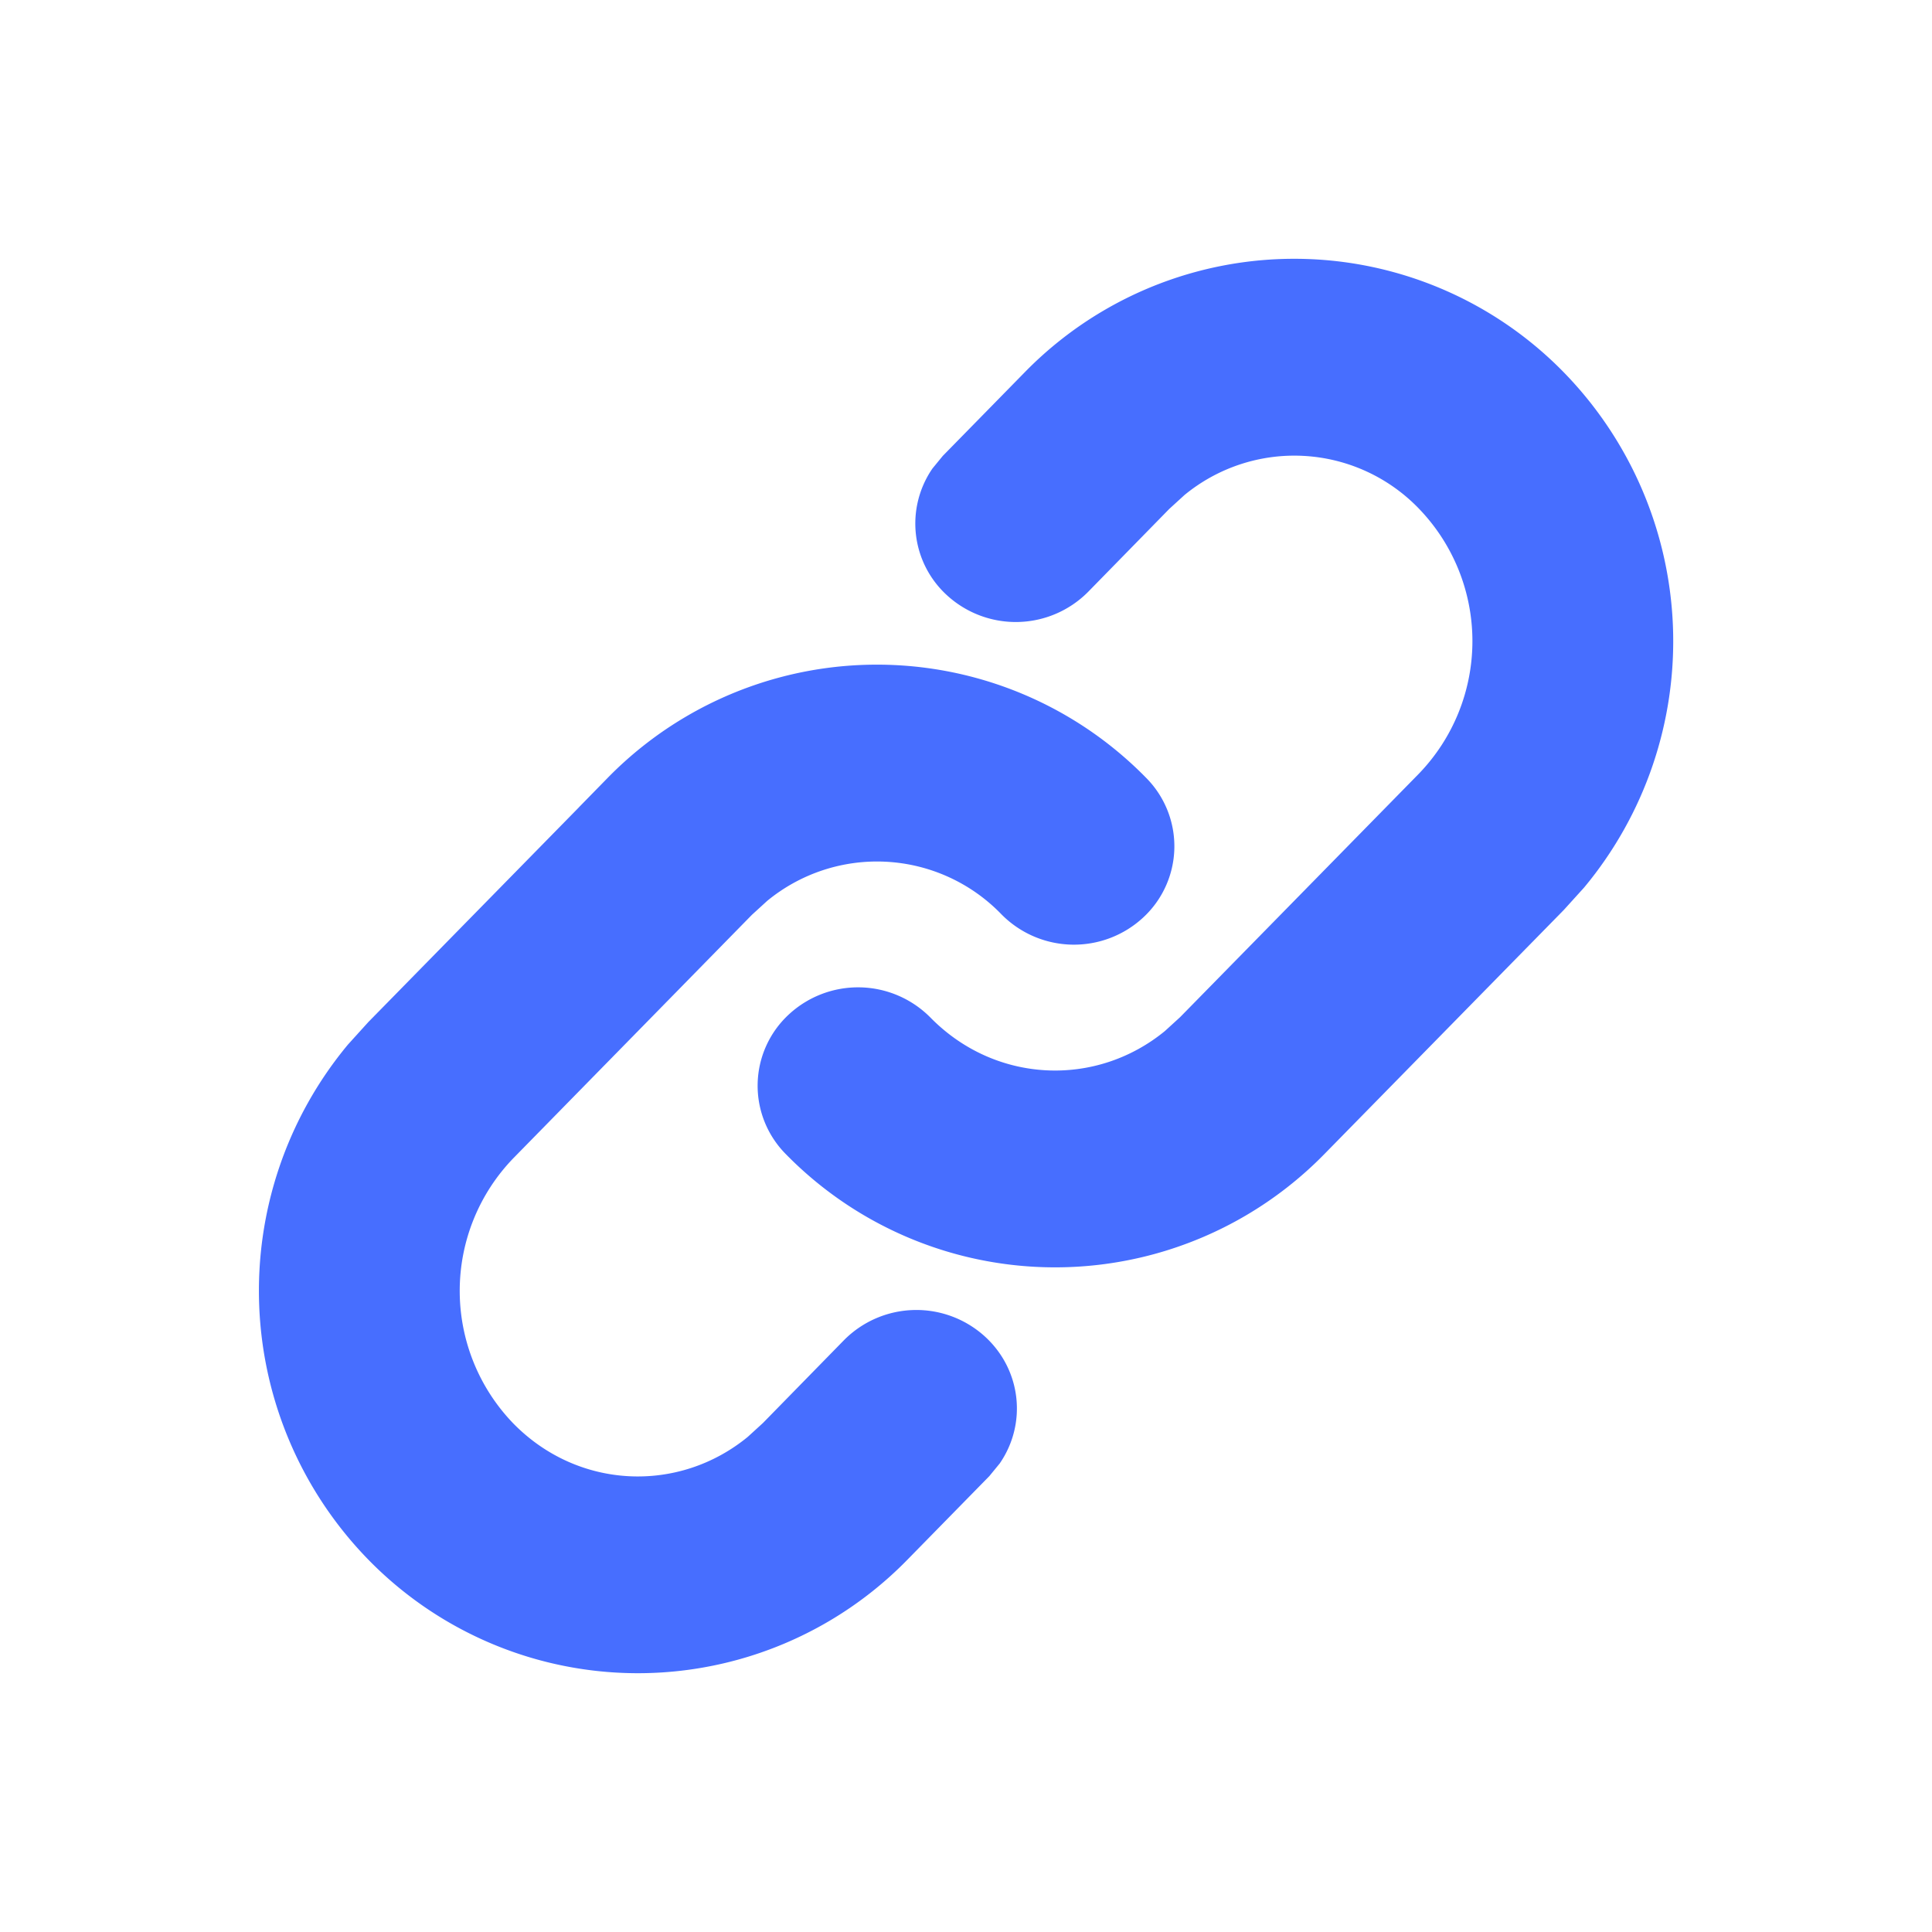 <svg width="14" height="14" viewBox="0 0 14 14" xmlns="http://www.w3.org/2000/svg">
    <g fill="none" fill-rule="evenodd">
        <path fill="none" d="M0 0h14v14H0z"/>
        <g fill="#476EFF" fill-rule="nonzero" stroke="#476EFF" stroke-width=".25">
            <path d="M4.492 5.725a2.605 2.605 0 0 1 3.725 0 .578.578 0 0 1-.018.832.613.613 0 0 1-.852-.018 1.378 1.378 0 0 0-1.87-.105l-.115.105L3.63 8.306a1.508 1.508 0 0 0 0 2.096c.514.525 1.317.56 1.87.105l.115-.105.59-.603a.613.613 0 0 1 .853-.017c.214.2.244.516.086.748l-.068.083-.591.603a2.605 2.605 0 0 1-3.725 0 2.665 2.665 0 0 1-.144-3.565l.144-.159 1.733-1.767z"/>
            <path d="M9.508 8.275a2.605 2.605 0 0 1-3.725 0 .578.578 0 0 1 .018-.832.613.613 0 0 1 .852.018c.514.524 1.317.56 1.87.105l.115-.105 1.733-1.767a1.508 1.508 0 0 0 0-2.096 1.378 1.378 0 0 0-1.87-.105l-.115.105-.59.603a.613.613 0 0 1-.853.017.578.578 0 0 1-.086-.748l.068-.083.591-.603a2.605 2.605 0 0 1 3.725 0 2.665 2.665 0 0 1 .144 3.565l-.144.159-1.733 1.767z"/>
        </g>
    </g>
</svg>
